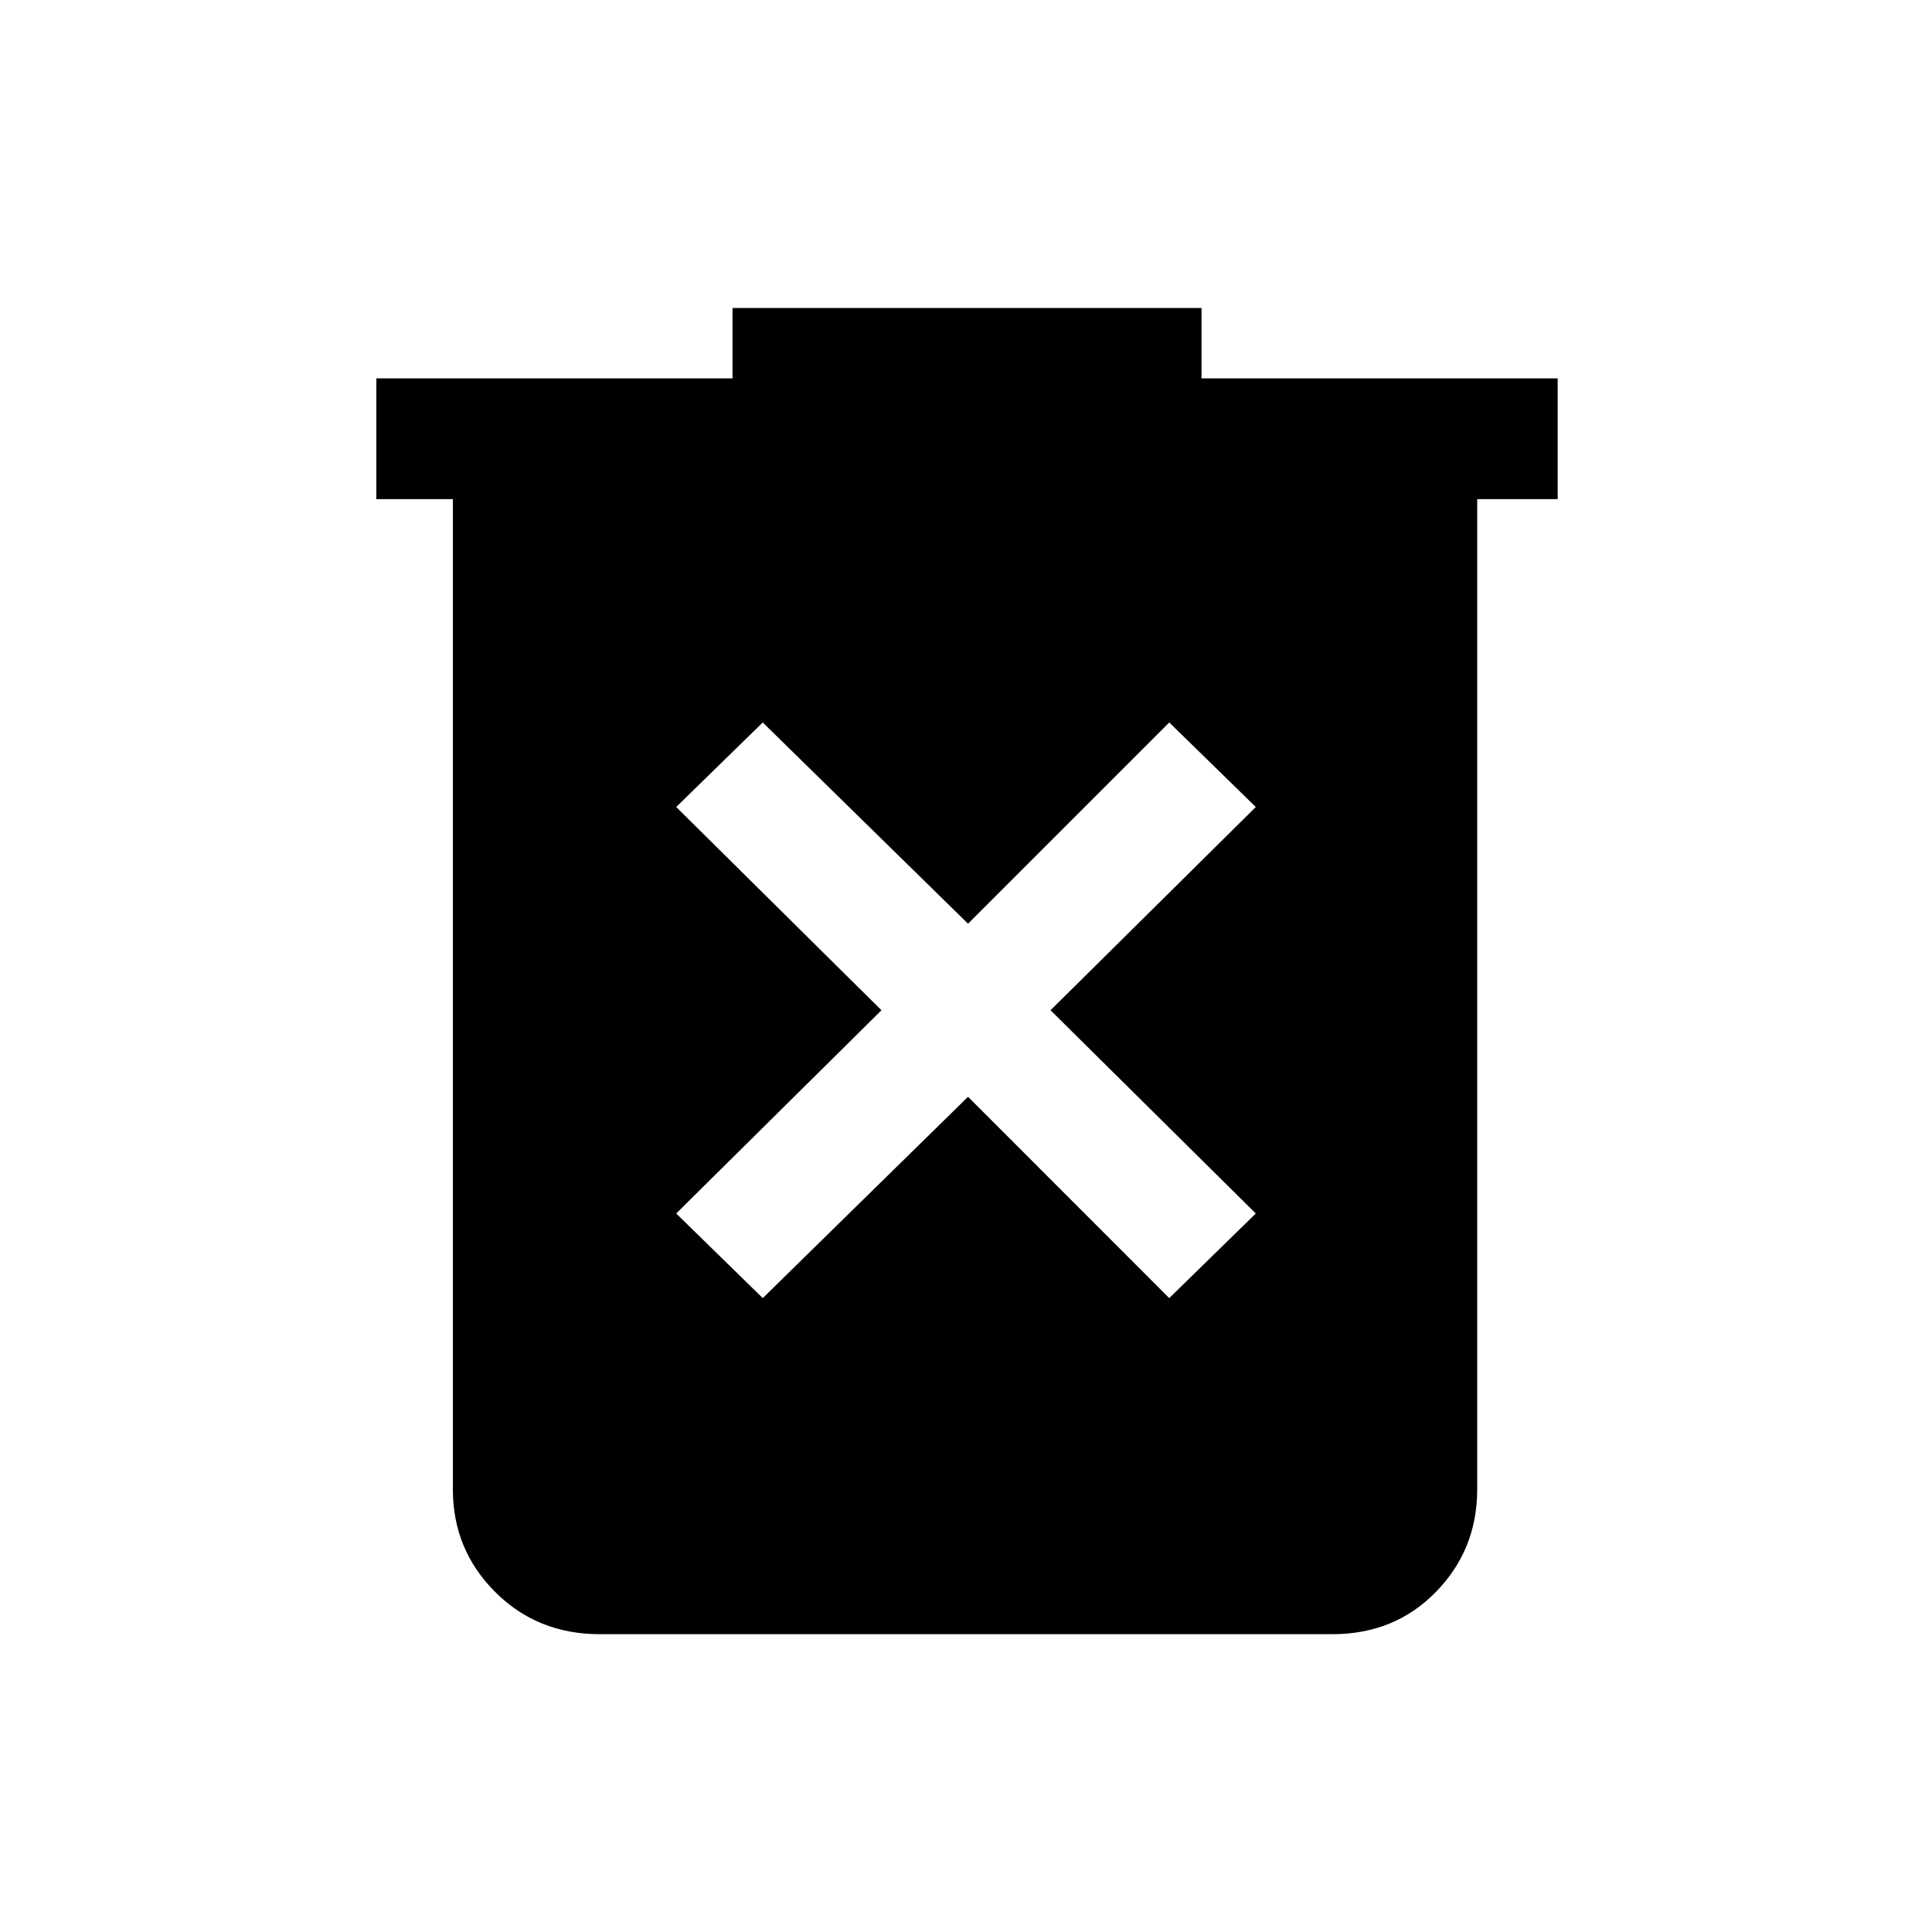 <svg xmlns="http://www.w3.org/2000/svg" height="20" width="20"><path d="m7.896 13.438 2.125-2.084 2.083 2.084.896-.876-2.125-2.104L13 8.354l-.896-.875-2.083 2.083-2.125-2.083L7 8.354l2.125 2.104L7 12.562Zm-1.688 3.479q-.646 0-1.083-.438-.437-.437-.437-1.062V5.167h-.792v-1.25h3.687v-.729h4.855v.729h3.687v1.25h-.833v10.25q0 .625-.427 1.062-.427.438-1.073.438Z"/></svg>